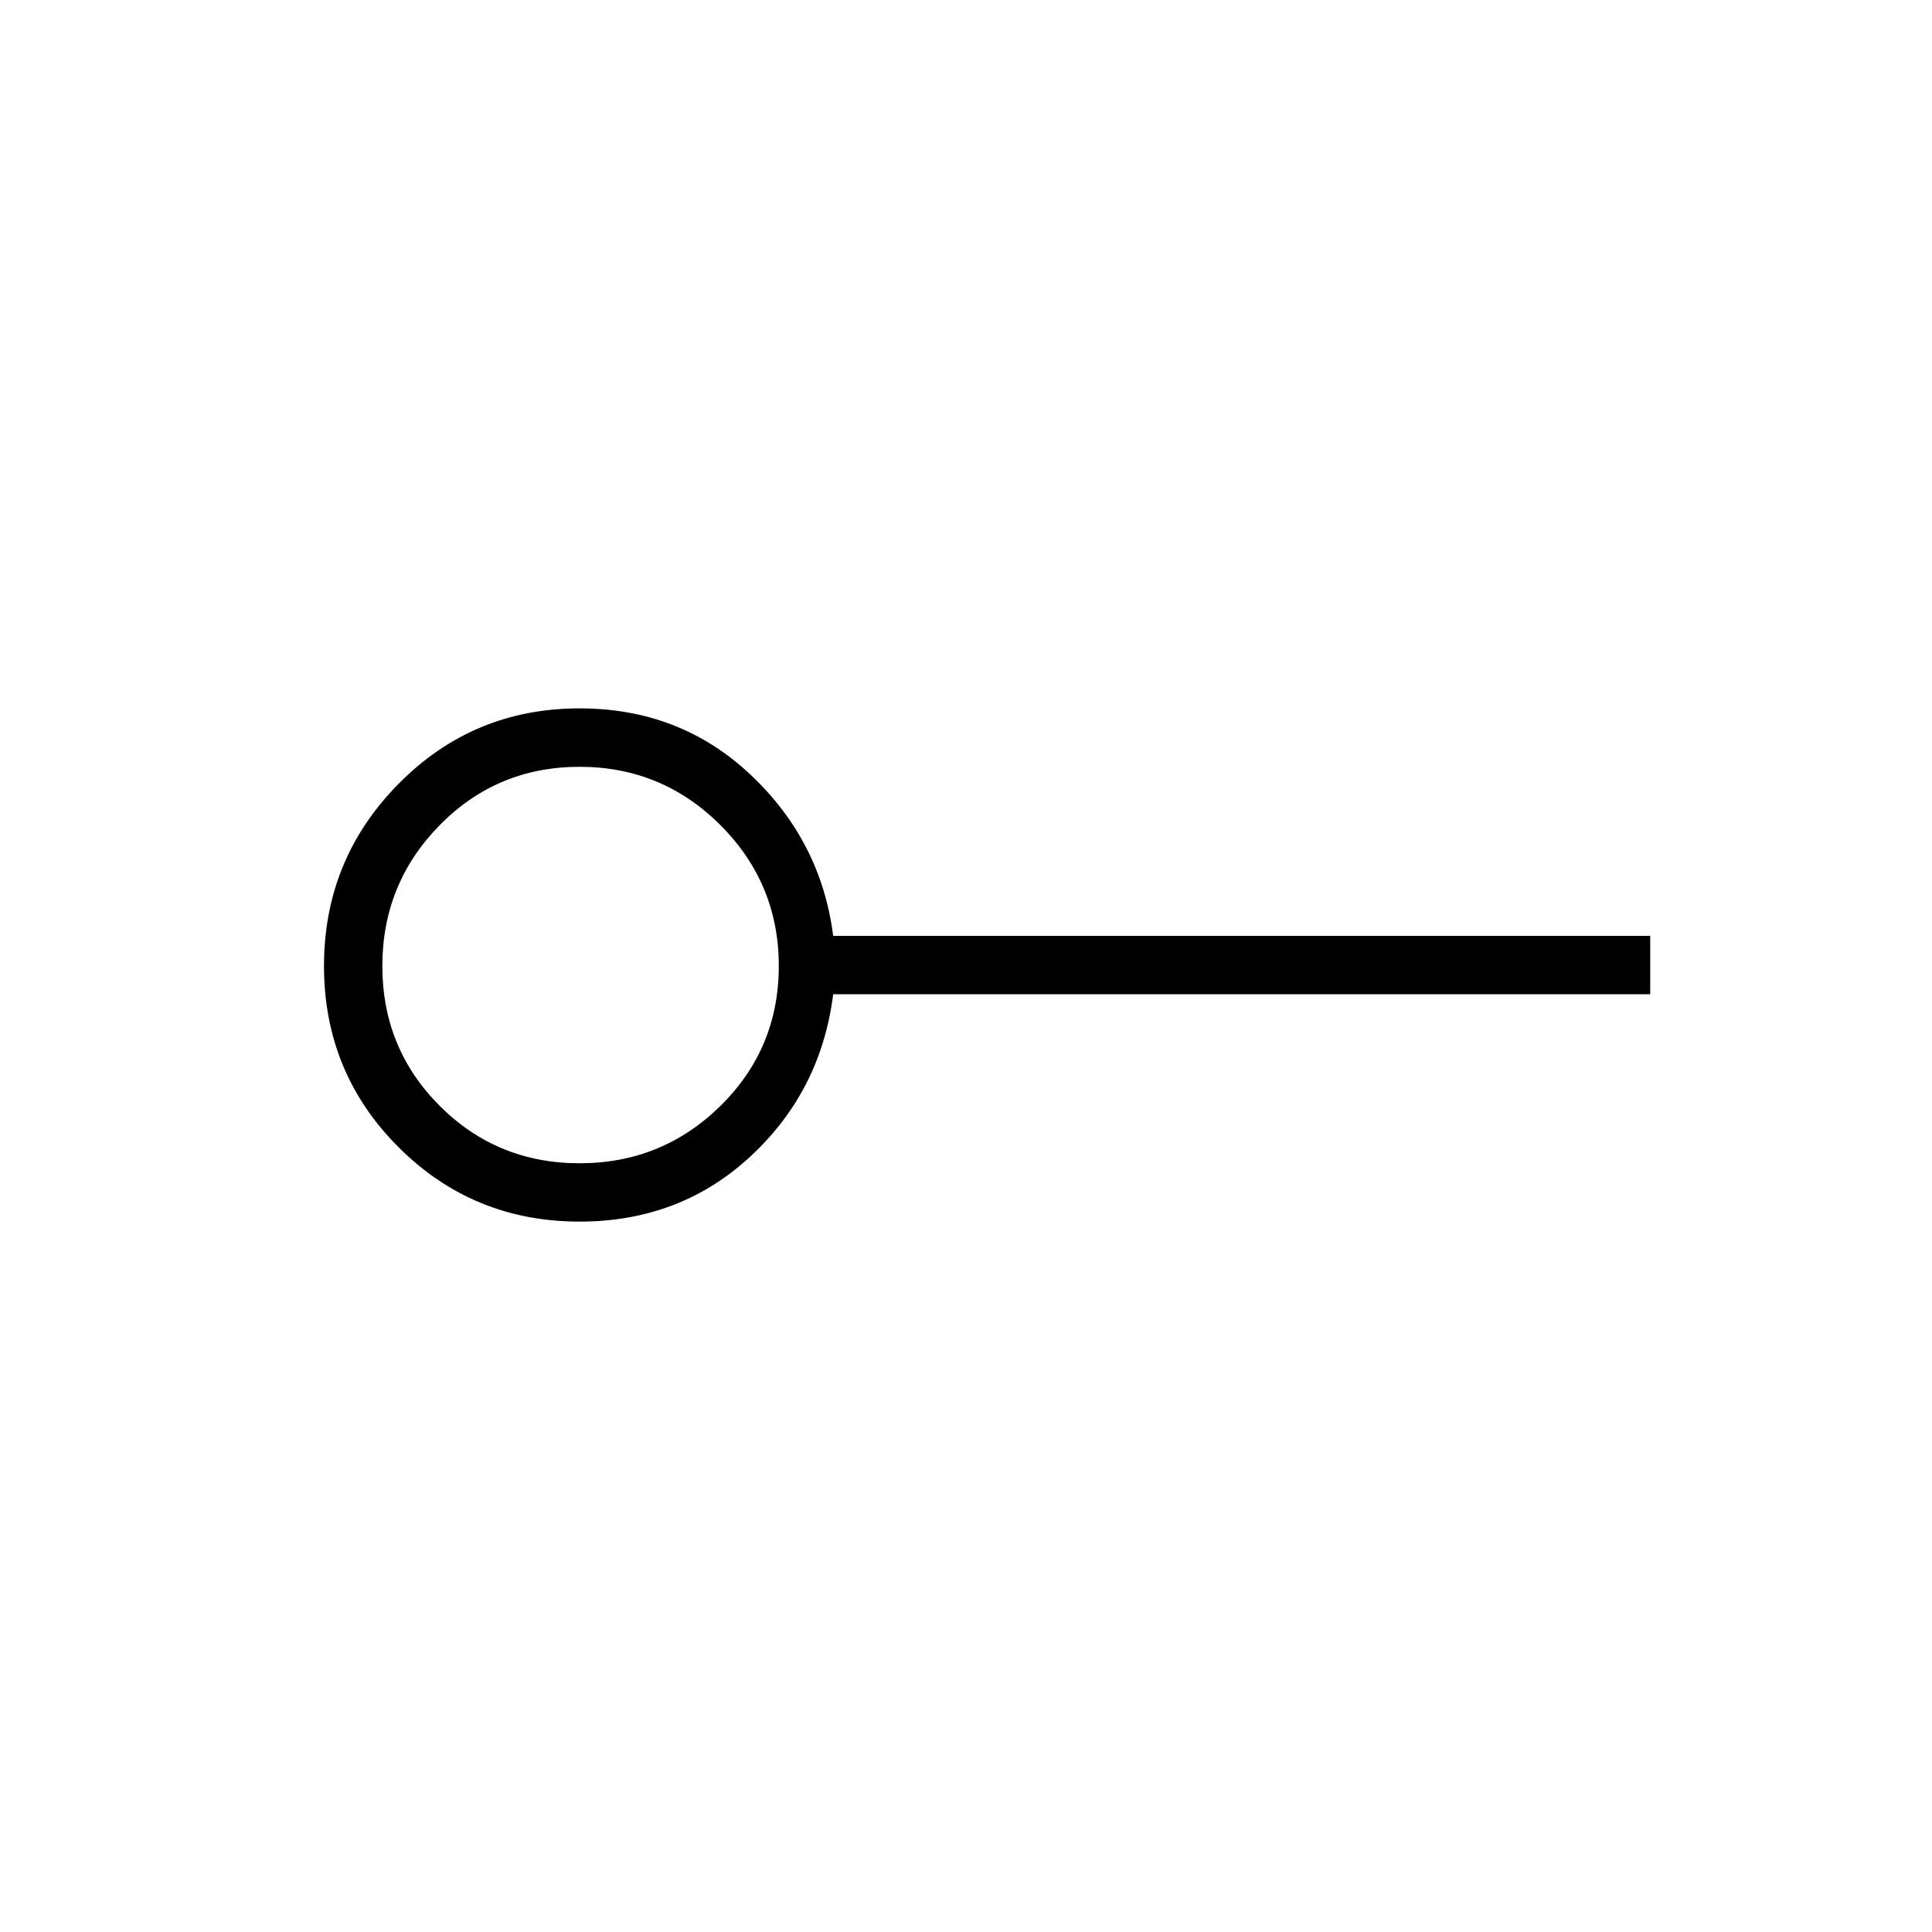 <svg xmlns="http://www.w3.org/2000/svg" height="20" width="20"><path d="M6 12.042q.854 0 1.458-.594T8.062 10q0-.854-.604-1.458T6 7.938q-.854 0-1.448.604T3.958 10q0 .854.594 1.448T6 12.042Zm0 .604q-1.104 0-1.875-.771-.771-.771-.771-1.875t.771-1.885Q4.896 7.333 6 7.333q1.042 0 1.771.688.729.687.854 1.667h8.458v.604H8.625q-.125 1-.854 1.677T6 12.646ZM6 10Z"/></svg>
